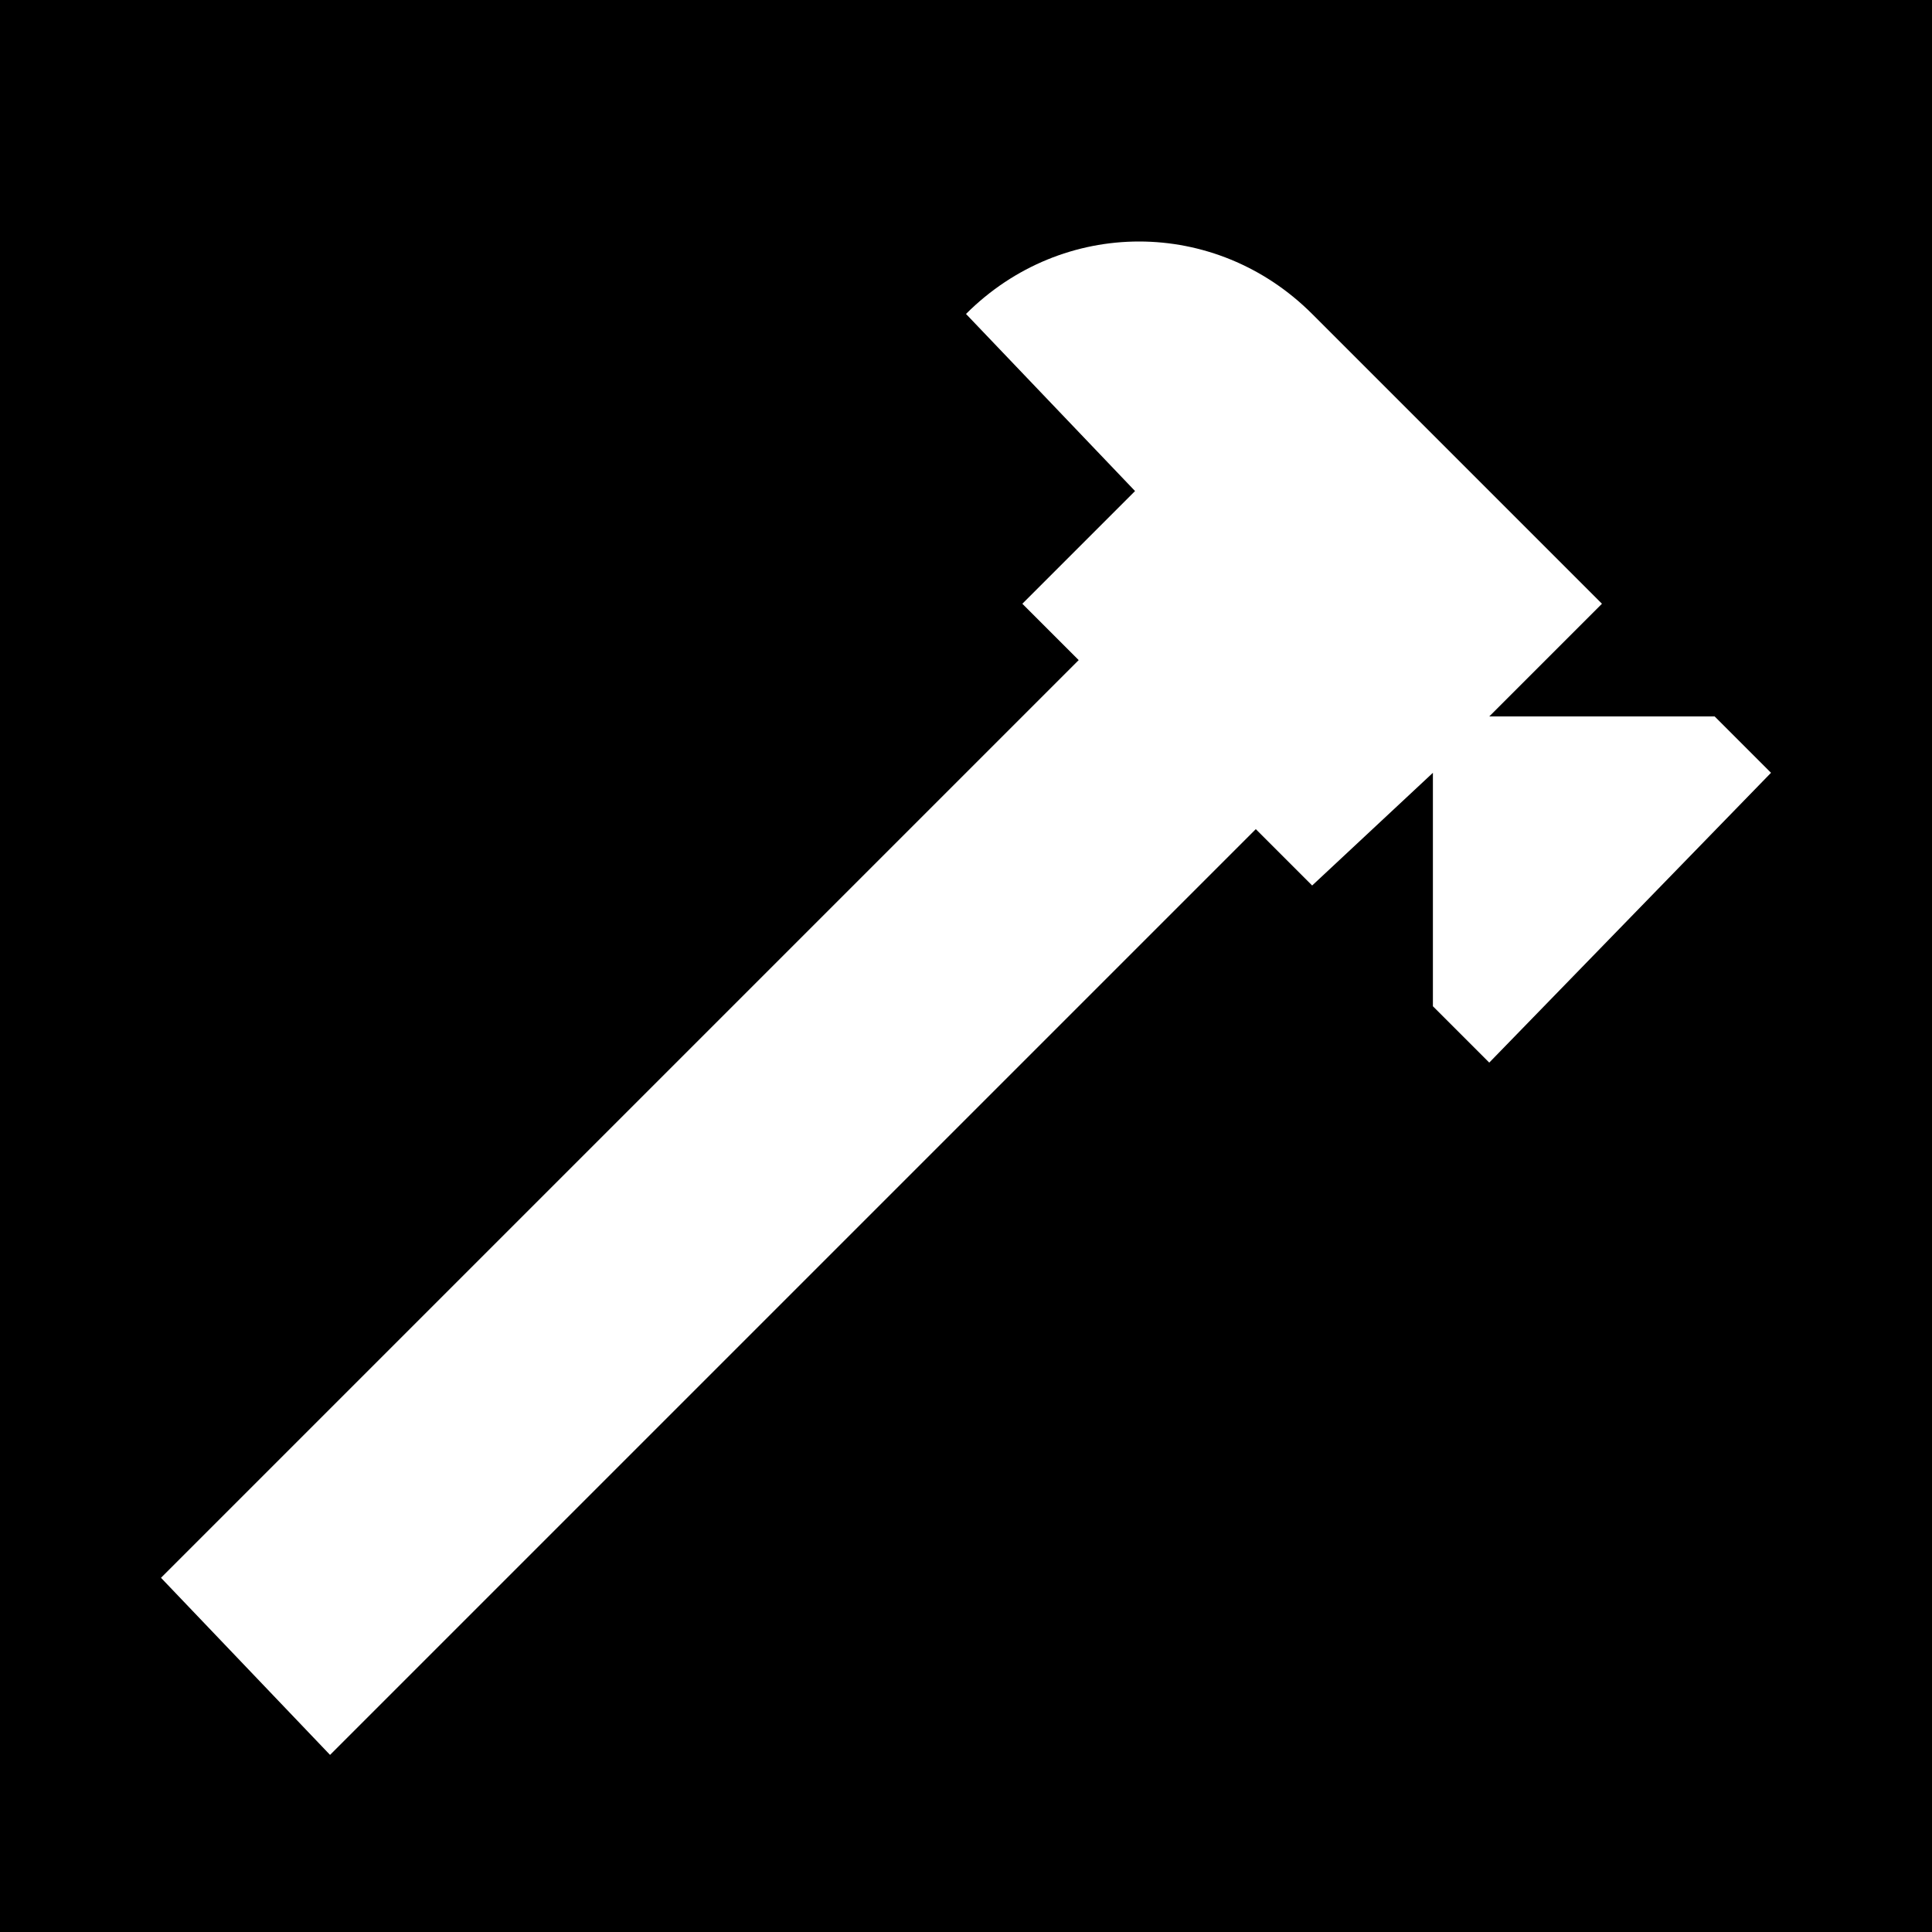 <?xml version="1.0" encoding="utf-8"?>
<!-- Generator: Adobe Illustrator 25.4.1, SVG Export Plug-In . SVG Version: 6.00 Build 0)  -->
<svg version="1.1" id="Layer_1" xmlns="http://www.w3.org/2000/svg" xmlns:xlink="http://www.w3.org/1999/xlink" x="0px" y="0px"
	 viewBox="0 0 24 24" style="enable-background:new 0 0 24 24;" xml:space="preserve">
<path d="M2,19.6L13.4,8.2l-0.7-0.7l1.4-1.4L12,3.9c1.2-1.2,3.1-1.2,4.3,0l3.6,3.6l-1.4,1.4h2.8L22,9.6l-3.5,3.6l-0.7-0.7V9.6
	L16.3,11l-0.7-0.7L4.1,21.8L2,19.6z M24,0H0v24h24V0z"/>
</svg>
